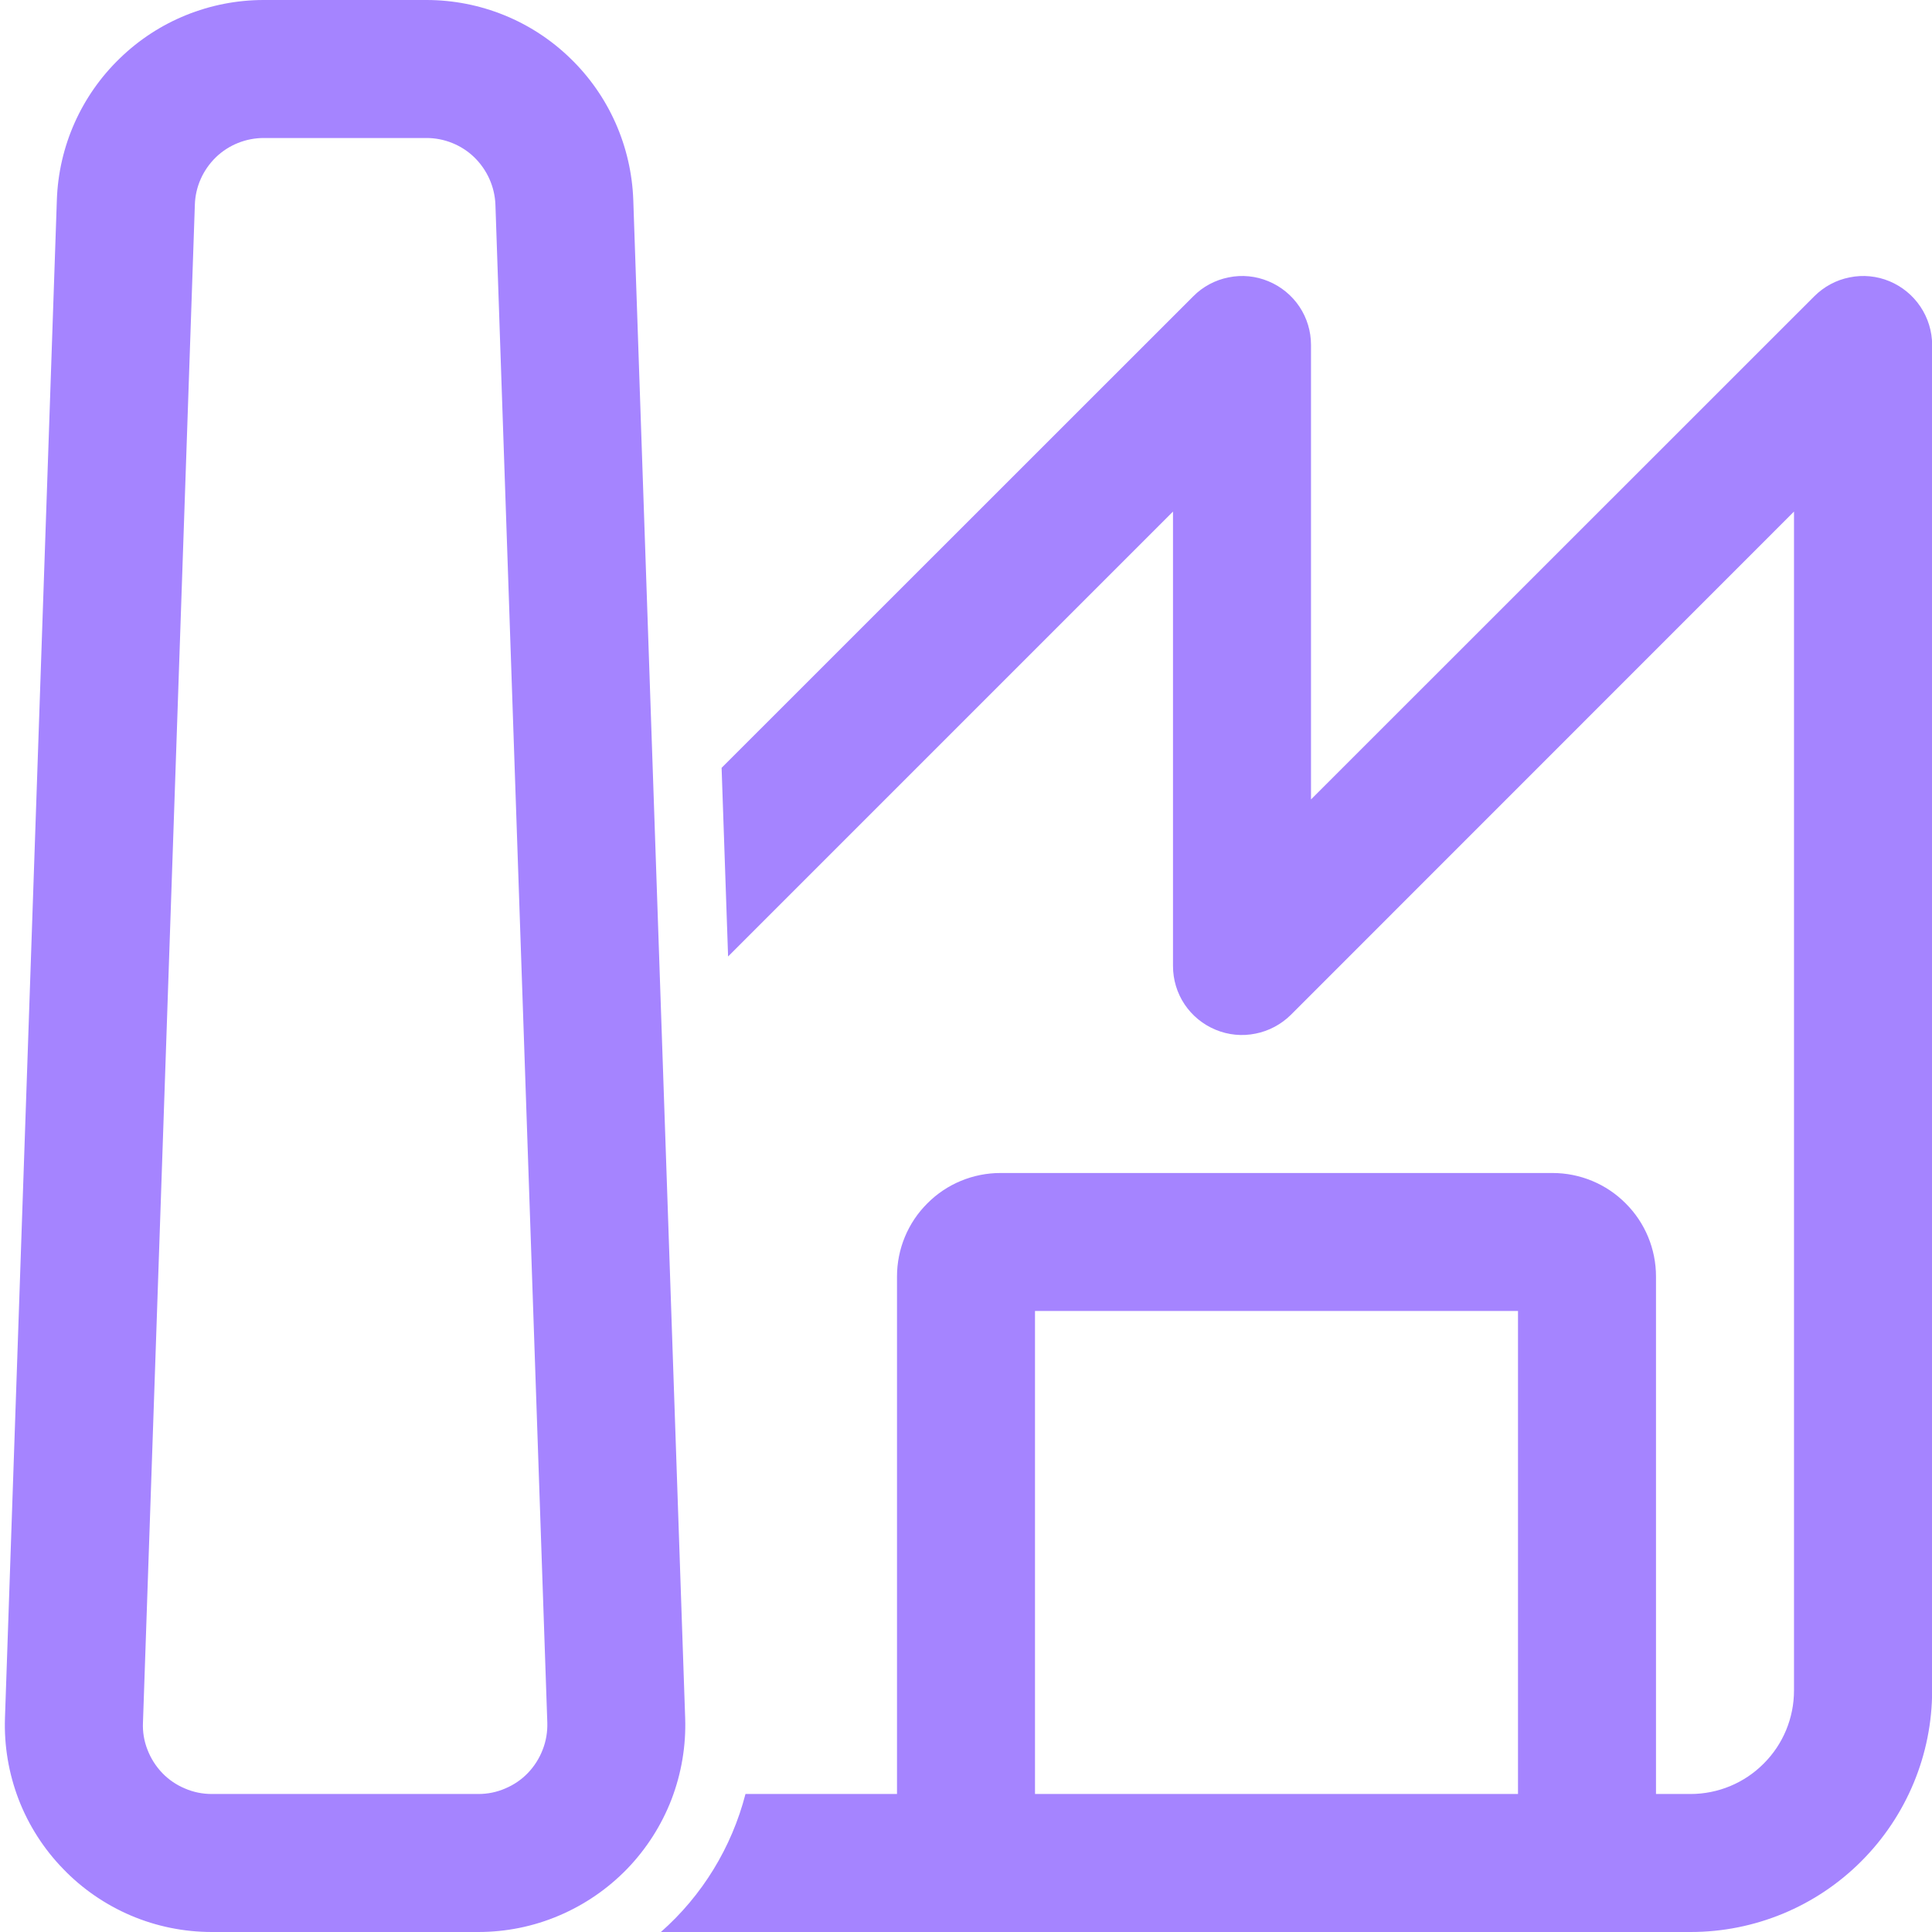 <svg width="14" height="14" viewBox="0 0 14 14" fill="none" xmlns="http://www.w3.org/2000/svg">
<path d="M1.911 0C1.522 3.44238e-05 1.148 0.151 0.869 0.422C0.589 0.692 0.425 1.06 0.412 1.449L0.036 12.449C0.029 12.65 0.063 12.851 0.135 13.039C0.207 13.226 0.317 13.398 0.457 13.542C0.596 13.687 0.764 13.802 0.949 13.881C1.135 13.96 1.334 14 1.535 14H3.466C3.667 14 3.866 13.96 4.051 13.881C4.237 13.802 4.404 13.687 4.544 13.543C4.684 13.398 4.794 13.226 4.866 13.039C4.938 12.851 4.972 12.65 4.965 12.449L4.589 1.449C4.575 1.06 4.412 0.692 4.132 0.422C3.853 0.151 3.479 0 3.09 0H1.911ZM1.412 1.483C1.416 1.353 1.471 1.231 1.564 1.14C1.657 1.05 1.782 1 1.912 1H3.09C3.219 1 3.344 1.05 3.437 1.14C3.53 1.231 3.585 1.353 3.59 1.483L3.966 12.483C3.968 12.55 3.957 12.617 3.932 12.68C3.908 12.742 3.872 12.799 3.825 12.848C3.779 12.896 3.723 12.934 3.661 12.96C3.599 12.987 3.533 13 3.466 13H1.536C1.468 13 1.402 12.987 1.34 12.96C1.278 12.934 1.222 12.896 1.176 12.848C1.129 12.799 1.093 12.742 1.069 12.68C1.044 12.617 1.033 12.55 1.036 12.483L1.412 1.483ZM4.789 14H12.251C12.715 14 13.16 13.816 13.488 13.487C13.816 13.159 14.001 12.714 14.001 12.25V2.5C14.001 2.401 13.971 2.304 13.916 2.222C13.861 2.14 13.783 2.076 13.692 2.038C13.601 2 13.5 1.99 13.403 2.01C13.306 2.029 13.217 2.077 13.147 2.147L9.5 5.793V2.5C9.5 2.401 9.471 2.304 9.416 2.222C9.361 2.14 9.283 2.076 9.191 2.038C9.1 2 8.999 1.99 8.903 2.01C8.806 2.029 8.716 2.077 8.647 2.147L5.229 5.564L5.276 6.931L8.5 3.707V7C8.5 7.099 8.529 7.196 8.584 7.278C8.639 7.36 8.717 7.424 8.809 7.462C8.9 7.5 9.001 7.51 9.098 7.49C9.195 7.471 9.284 7.423 9.354 7.354L13 3.707V12.25C13 12.449 12.921 12.64 12.78 12.78C12.64 12.921 12.449 13 12.25 13H12V9.25C12 9.051 11.921 8.86 11.78 8.72C11.64 8.579 11.449 8.5 11.25 8.5H7.25C7.051 8.5 6.86 8.579 6.72 8.72C6.579 8.86 6.5 9.051 6.5 9.25V13H5.402C5.302 13.387 5.089 13.736 4.789 14ZM7.5 13V9.5H11V13H7.5Z" fill="#A584FF"/>
</svg>
